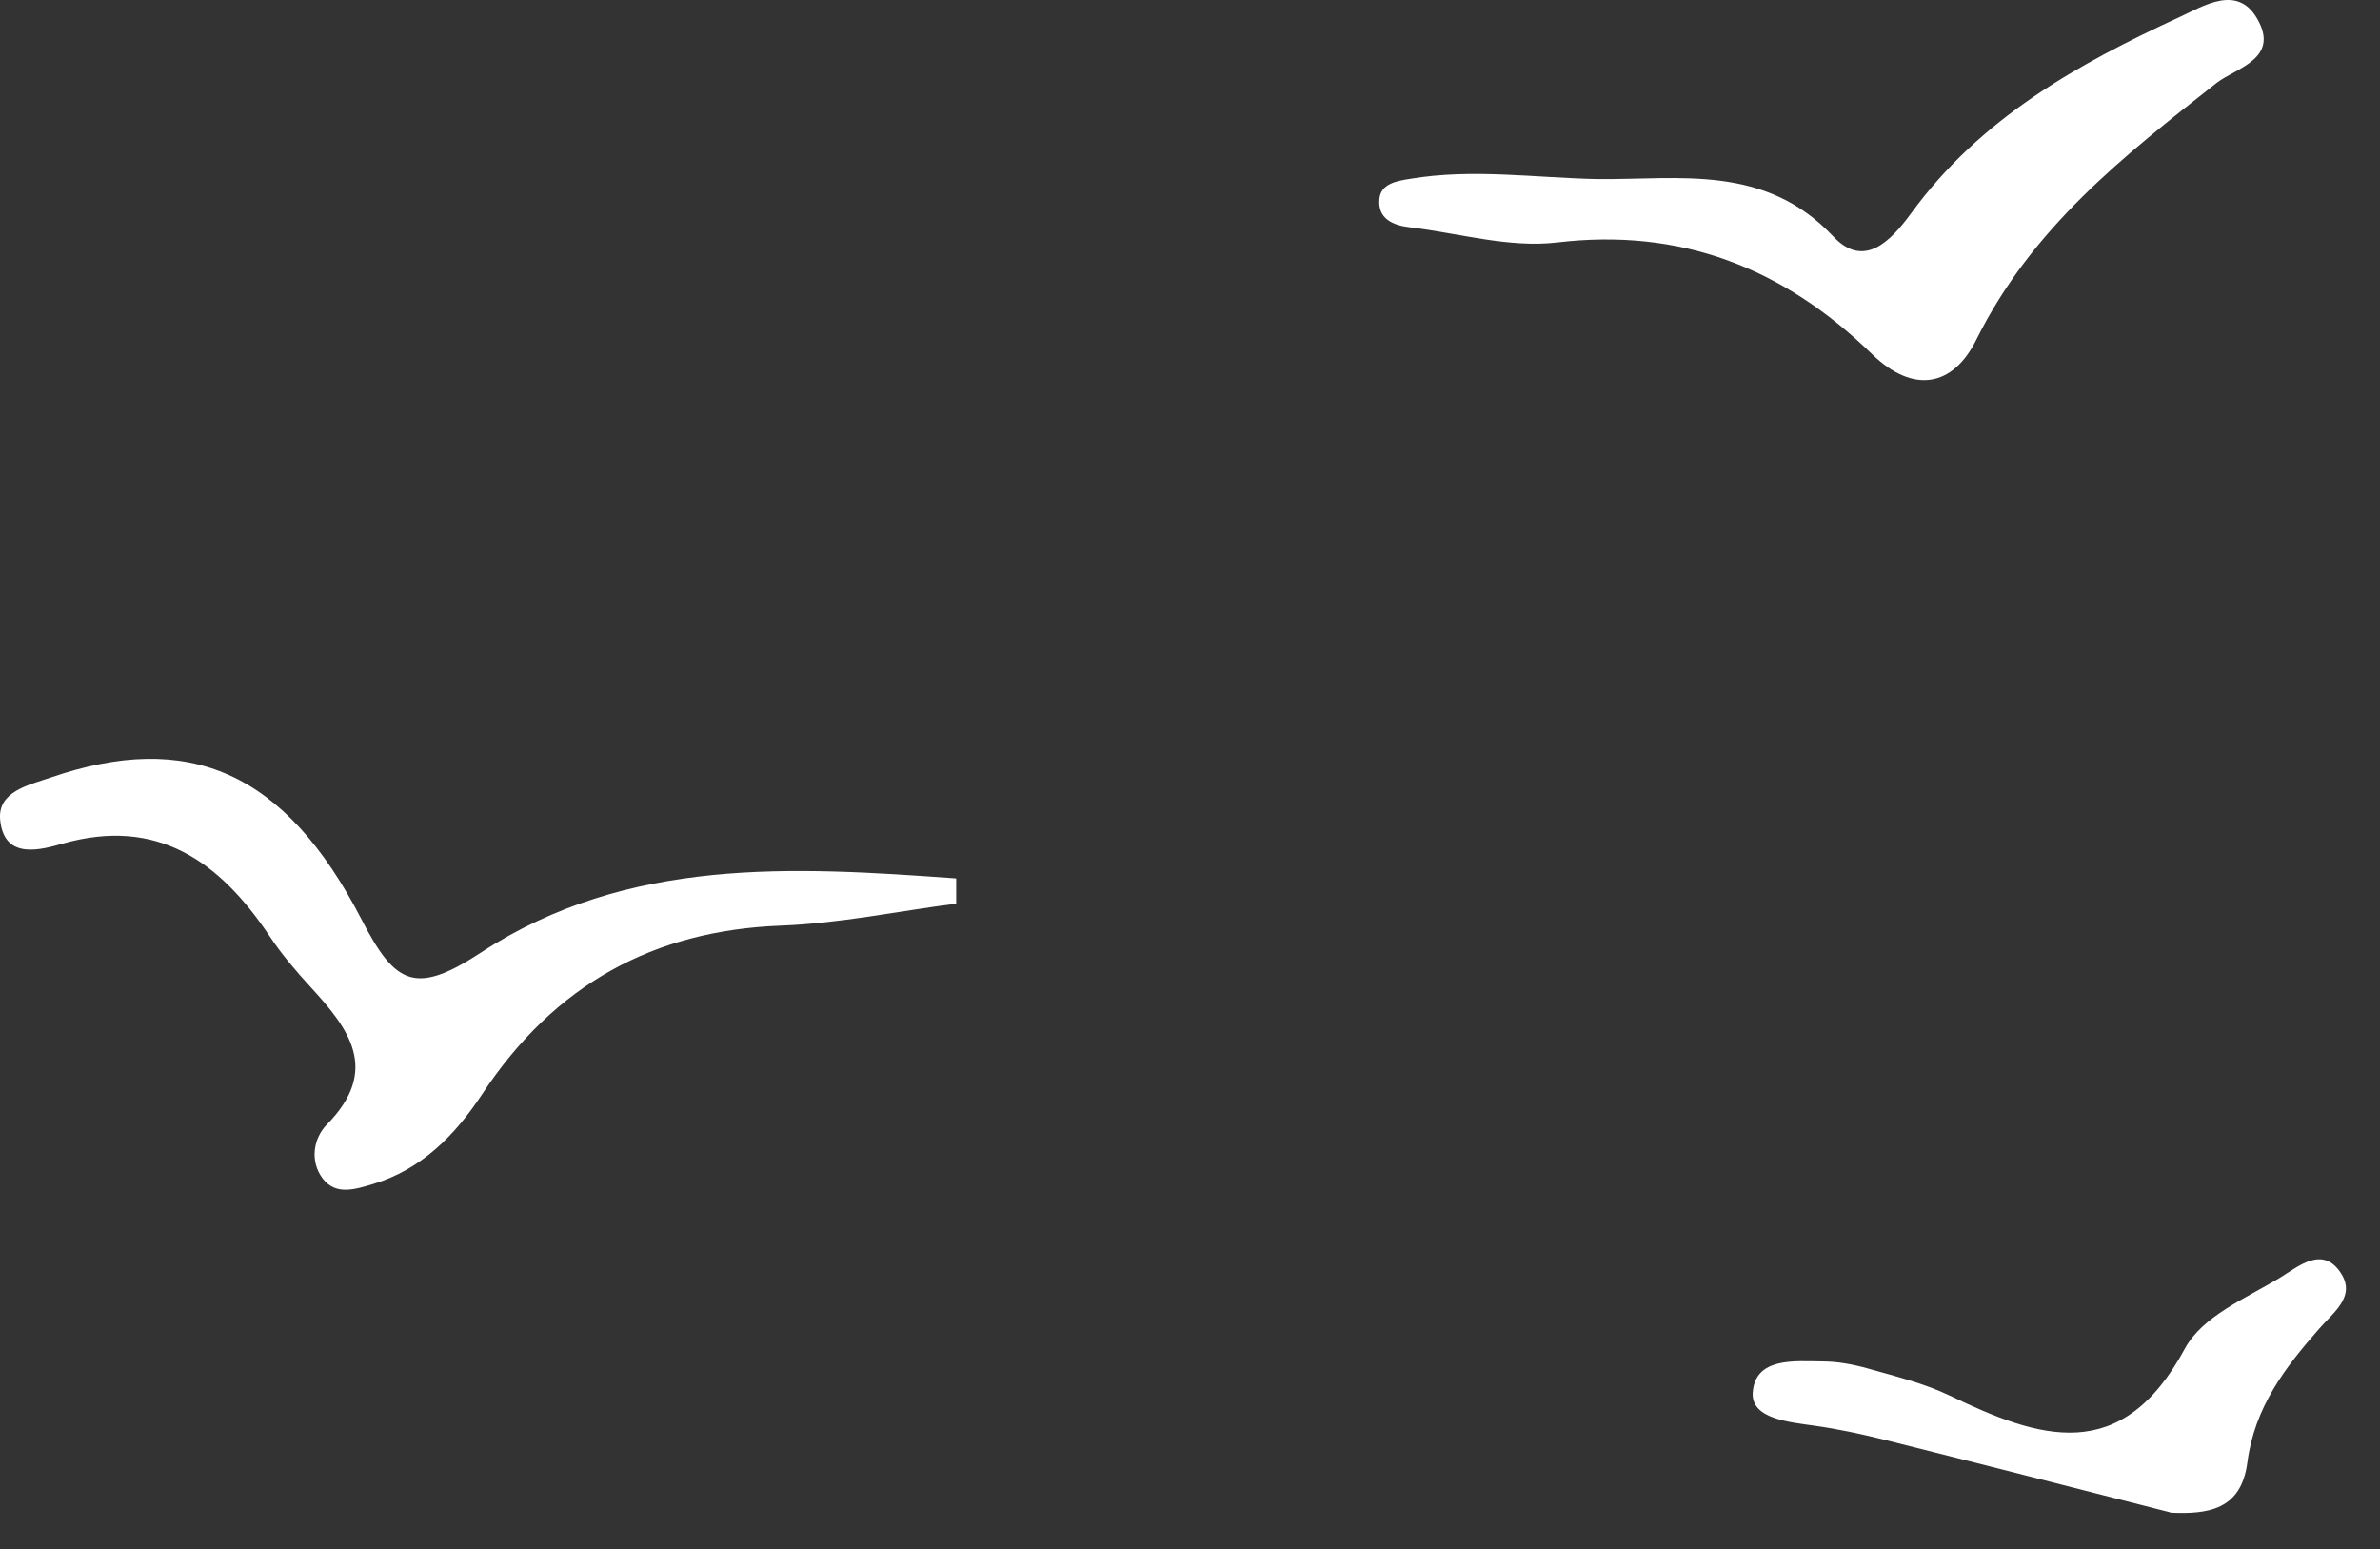 <svg width="63" height="41" viewBox="0 0 63 41" fill="none" xmlns="http://www.w3.org/2000/svg">
<rect x="0" y="0" width="63" height="41" fill="#333333" stroke="none"/>
<path d="M25.311 23.918C23.763 24.119 22.215 24.443 20.661 24.501C17.308 24.631 14.684 26.049 12.762 28.963C12.04 30.058 11.147 30.958 9.874 31.34C9.391 31.483 8.883 31.651 8.535 31.185C8.198 30.732 8.296 30.129 8.651 29.767C10.076 28.316 9.232 27.228 8.222 26.127C7.837 25.706 7.464 25.272 7.146 24.792C5.8 22.772 4.148 21.632 1.676 22.325C1.119 22.48 0.115 22.791 0.005 21.709C-0.074 20.952 0.752 20.783 1.339 20.582C4.98 19.332 7.537 20.395 9.575 24.346C10.468 26.081 11.006 26.34 12.732 25.213C16.623 22.668 21.004 22.94 25.311 23.251C25.311 23.471 25.311 23.691 25.311 23.912V23.918Z" fill="white"/>
<path d="M42.284 4.74C44.468 4.76 46.714 4.332 48.531 6.262C49.339 7.117 50.042 6.392 50.587 5.647C52.428 3.121 54.998 1.696 57.678 0.459C58.327 0.161 59.214 -0.415 59.74 0.479C60.376 1.554 59.183 1.8 58.675 2.195C56.222 4.125 53.793 6.016 52.312 8.996C51.688 10.252 50.636 10.421 49.559 9.378C47.197 7.079 44.481 6.029 41.213 6.418C39.947 6.567 38.619 6.172 37.316 6.016C36.875 5.965 36.459 5.79 36.514 5.259C36.557 4.864 36.955 4.792 37.322 4.734C38.98 4.455 40.638 4.708 42.29 4.74H42.284Z" fill="white"/>
<path d="M57.452 40.032C54.919 39.385 52.386 38.737 49.853 38.102C49.253 37.953 48.647 37.824 48.042 37.739C47.369 37.642 46.353 37.558 46.396 36.865C46.457 35.919 47.503 36.03 48.237 36.036C48.641 36.036 49.057 36.114 49.449 36.224C50.177 36.431 50.923 36.612 51.602 36.936C53.97 38.076 56.149 38.821 57.837 35.693C58.302 34.838 59.447 34.365 60.34 33.828C60.823 33.536 61.484 32.94 61.973 33.711C62.359 34.32 61.772 34.734 61.392 35.168C60.499 36.185 59.679 37.241 59.489 38.711C59.324 39.974 58.437 40.084 57.446 40.039L57.452 40.032Z" fill="white"/>
</svg>
